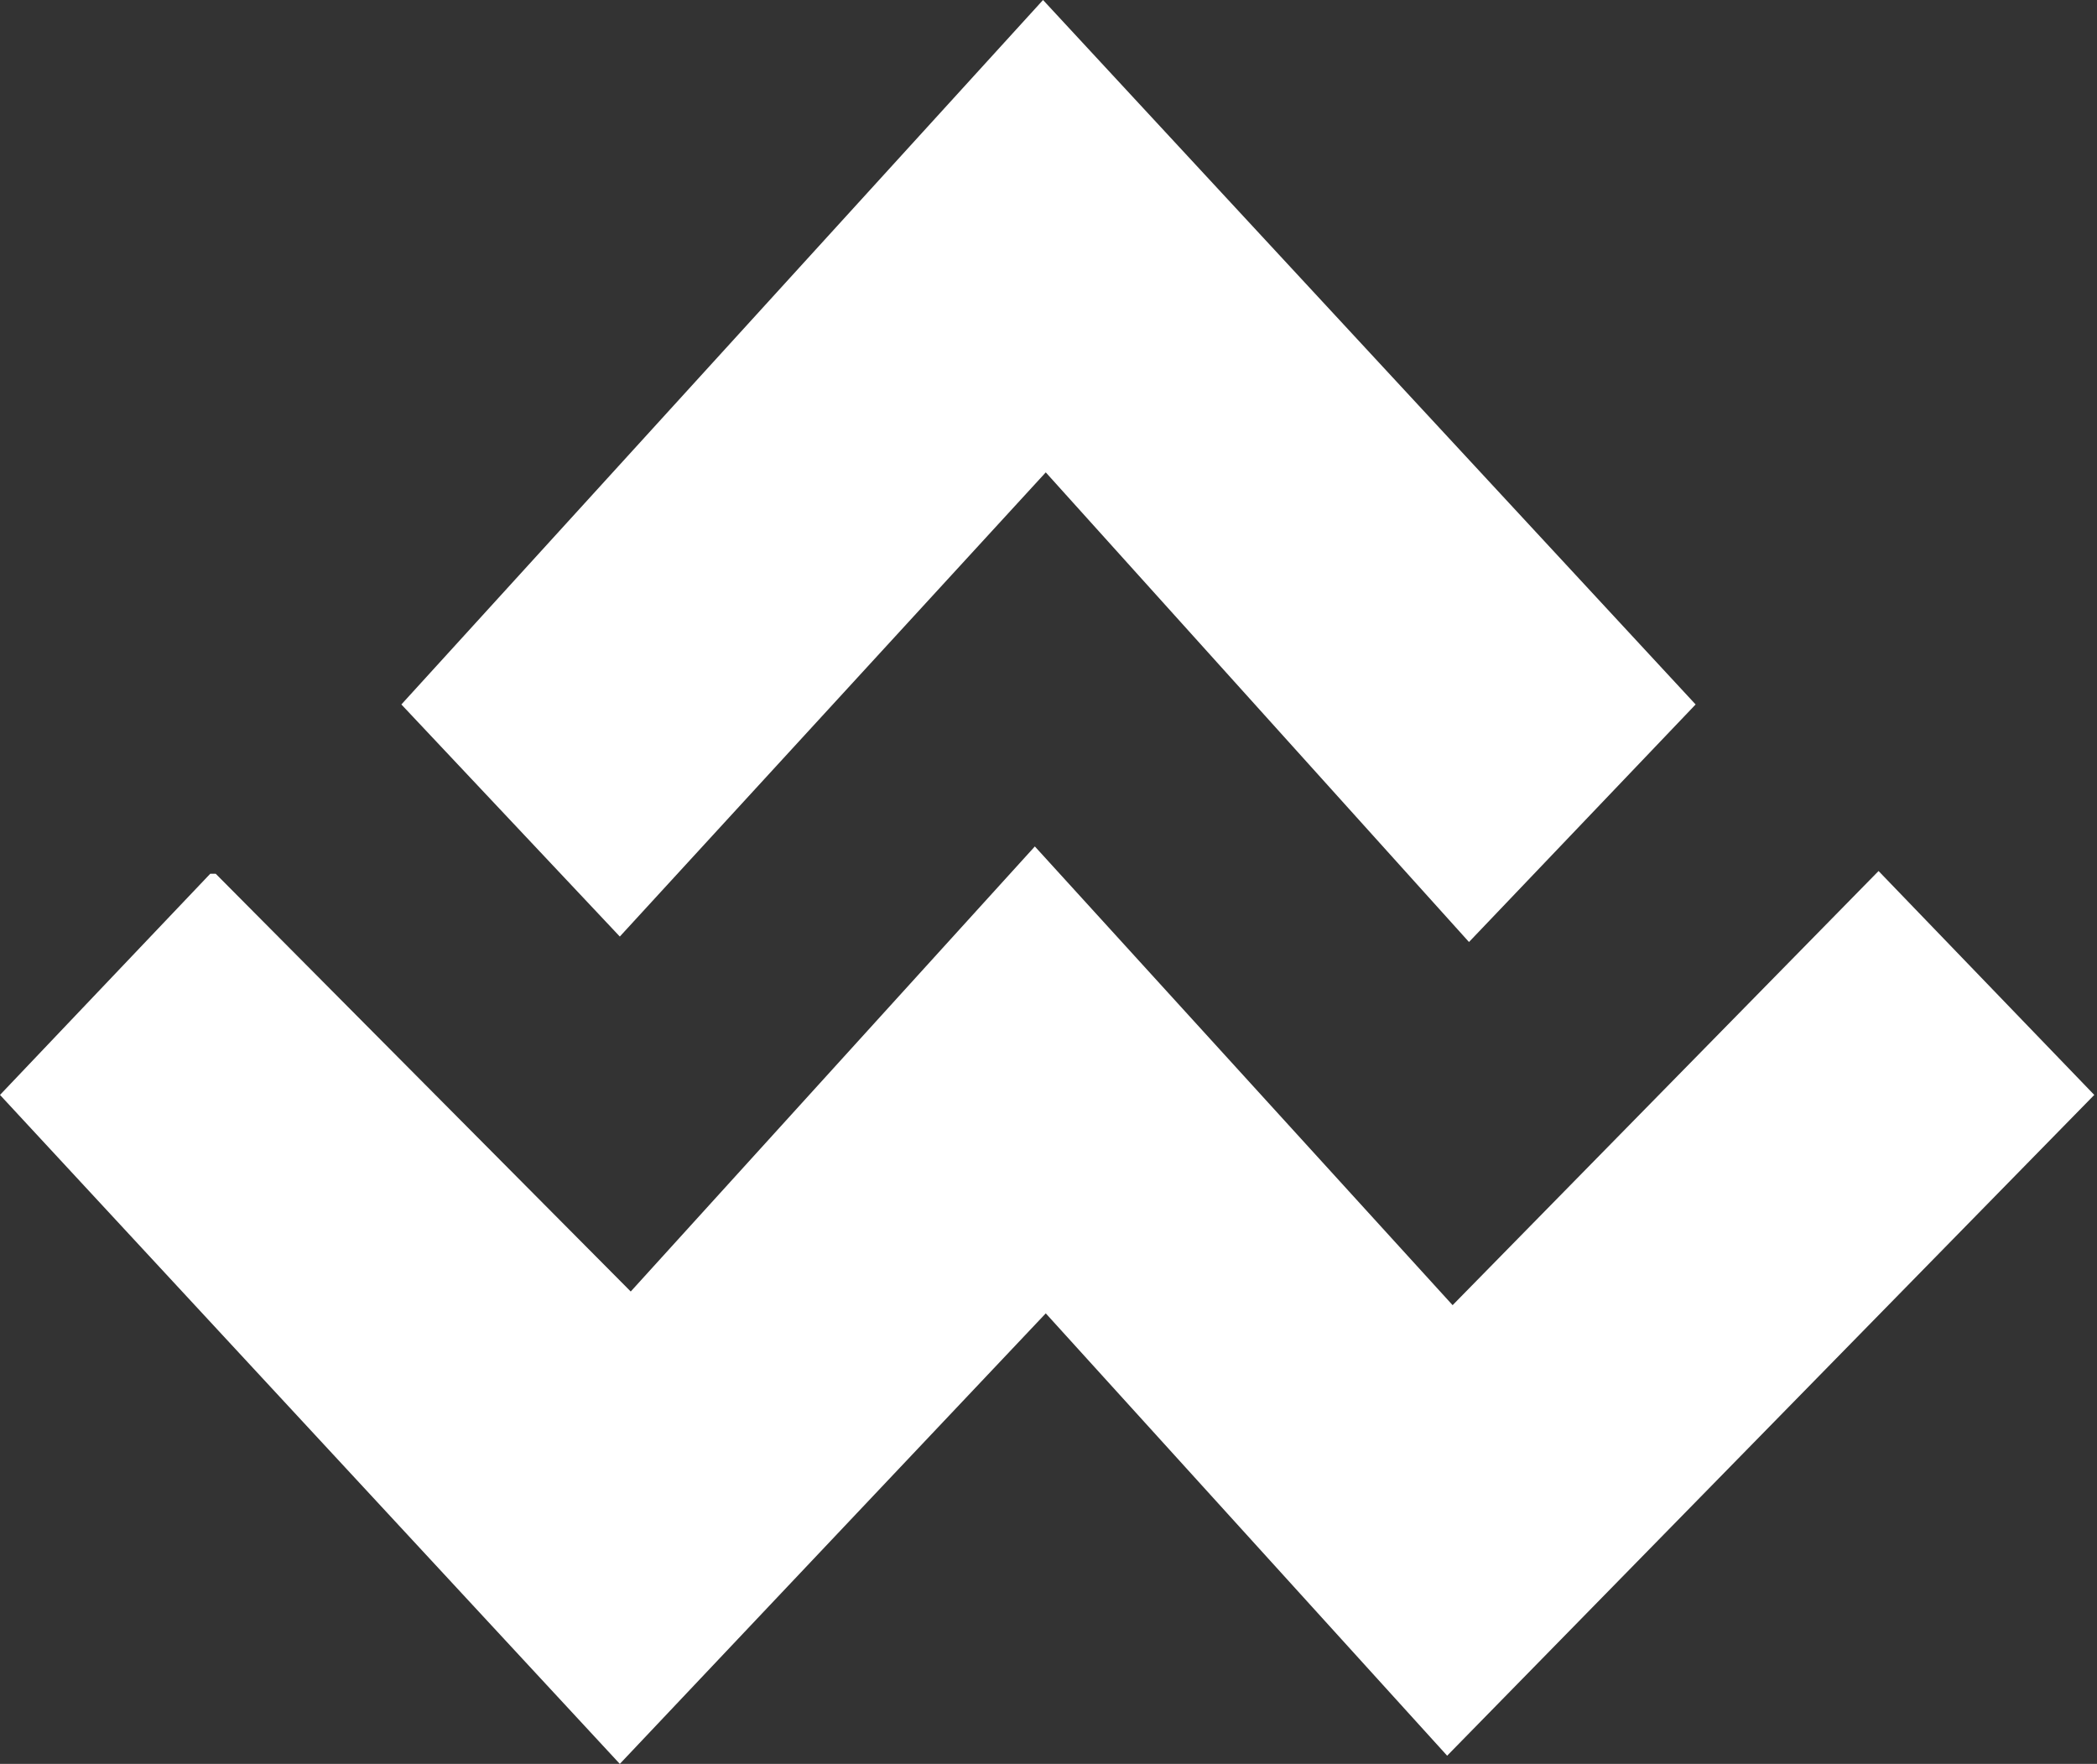 <svg width="384" height="323" viewBox="0 0 384 323" fill="none" xmlns="http://www.w3.org/2000/svg">
<rect x="0" y="0" width="384" height="323" fill="#333333" stroke="none"/>
<path d="M113.5 323L0 200.5L38.5 160H39.5L115.5 236.5L189.5 155L266 239L344 159.5L383.5 200.5L265 321.5L191.5 240.5L113.5 323Z" fill="white"/>
<path d="M191.5 86.5L269 172.5L310.5 129L191 0L73.5 129L113.5 171.5L191.5 86.5Z" fill="white"/>
</svg>
